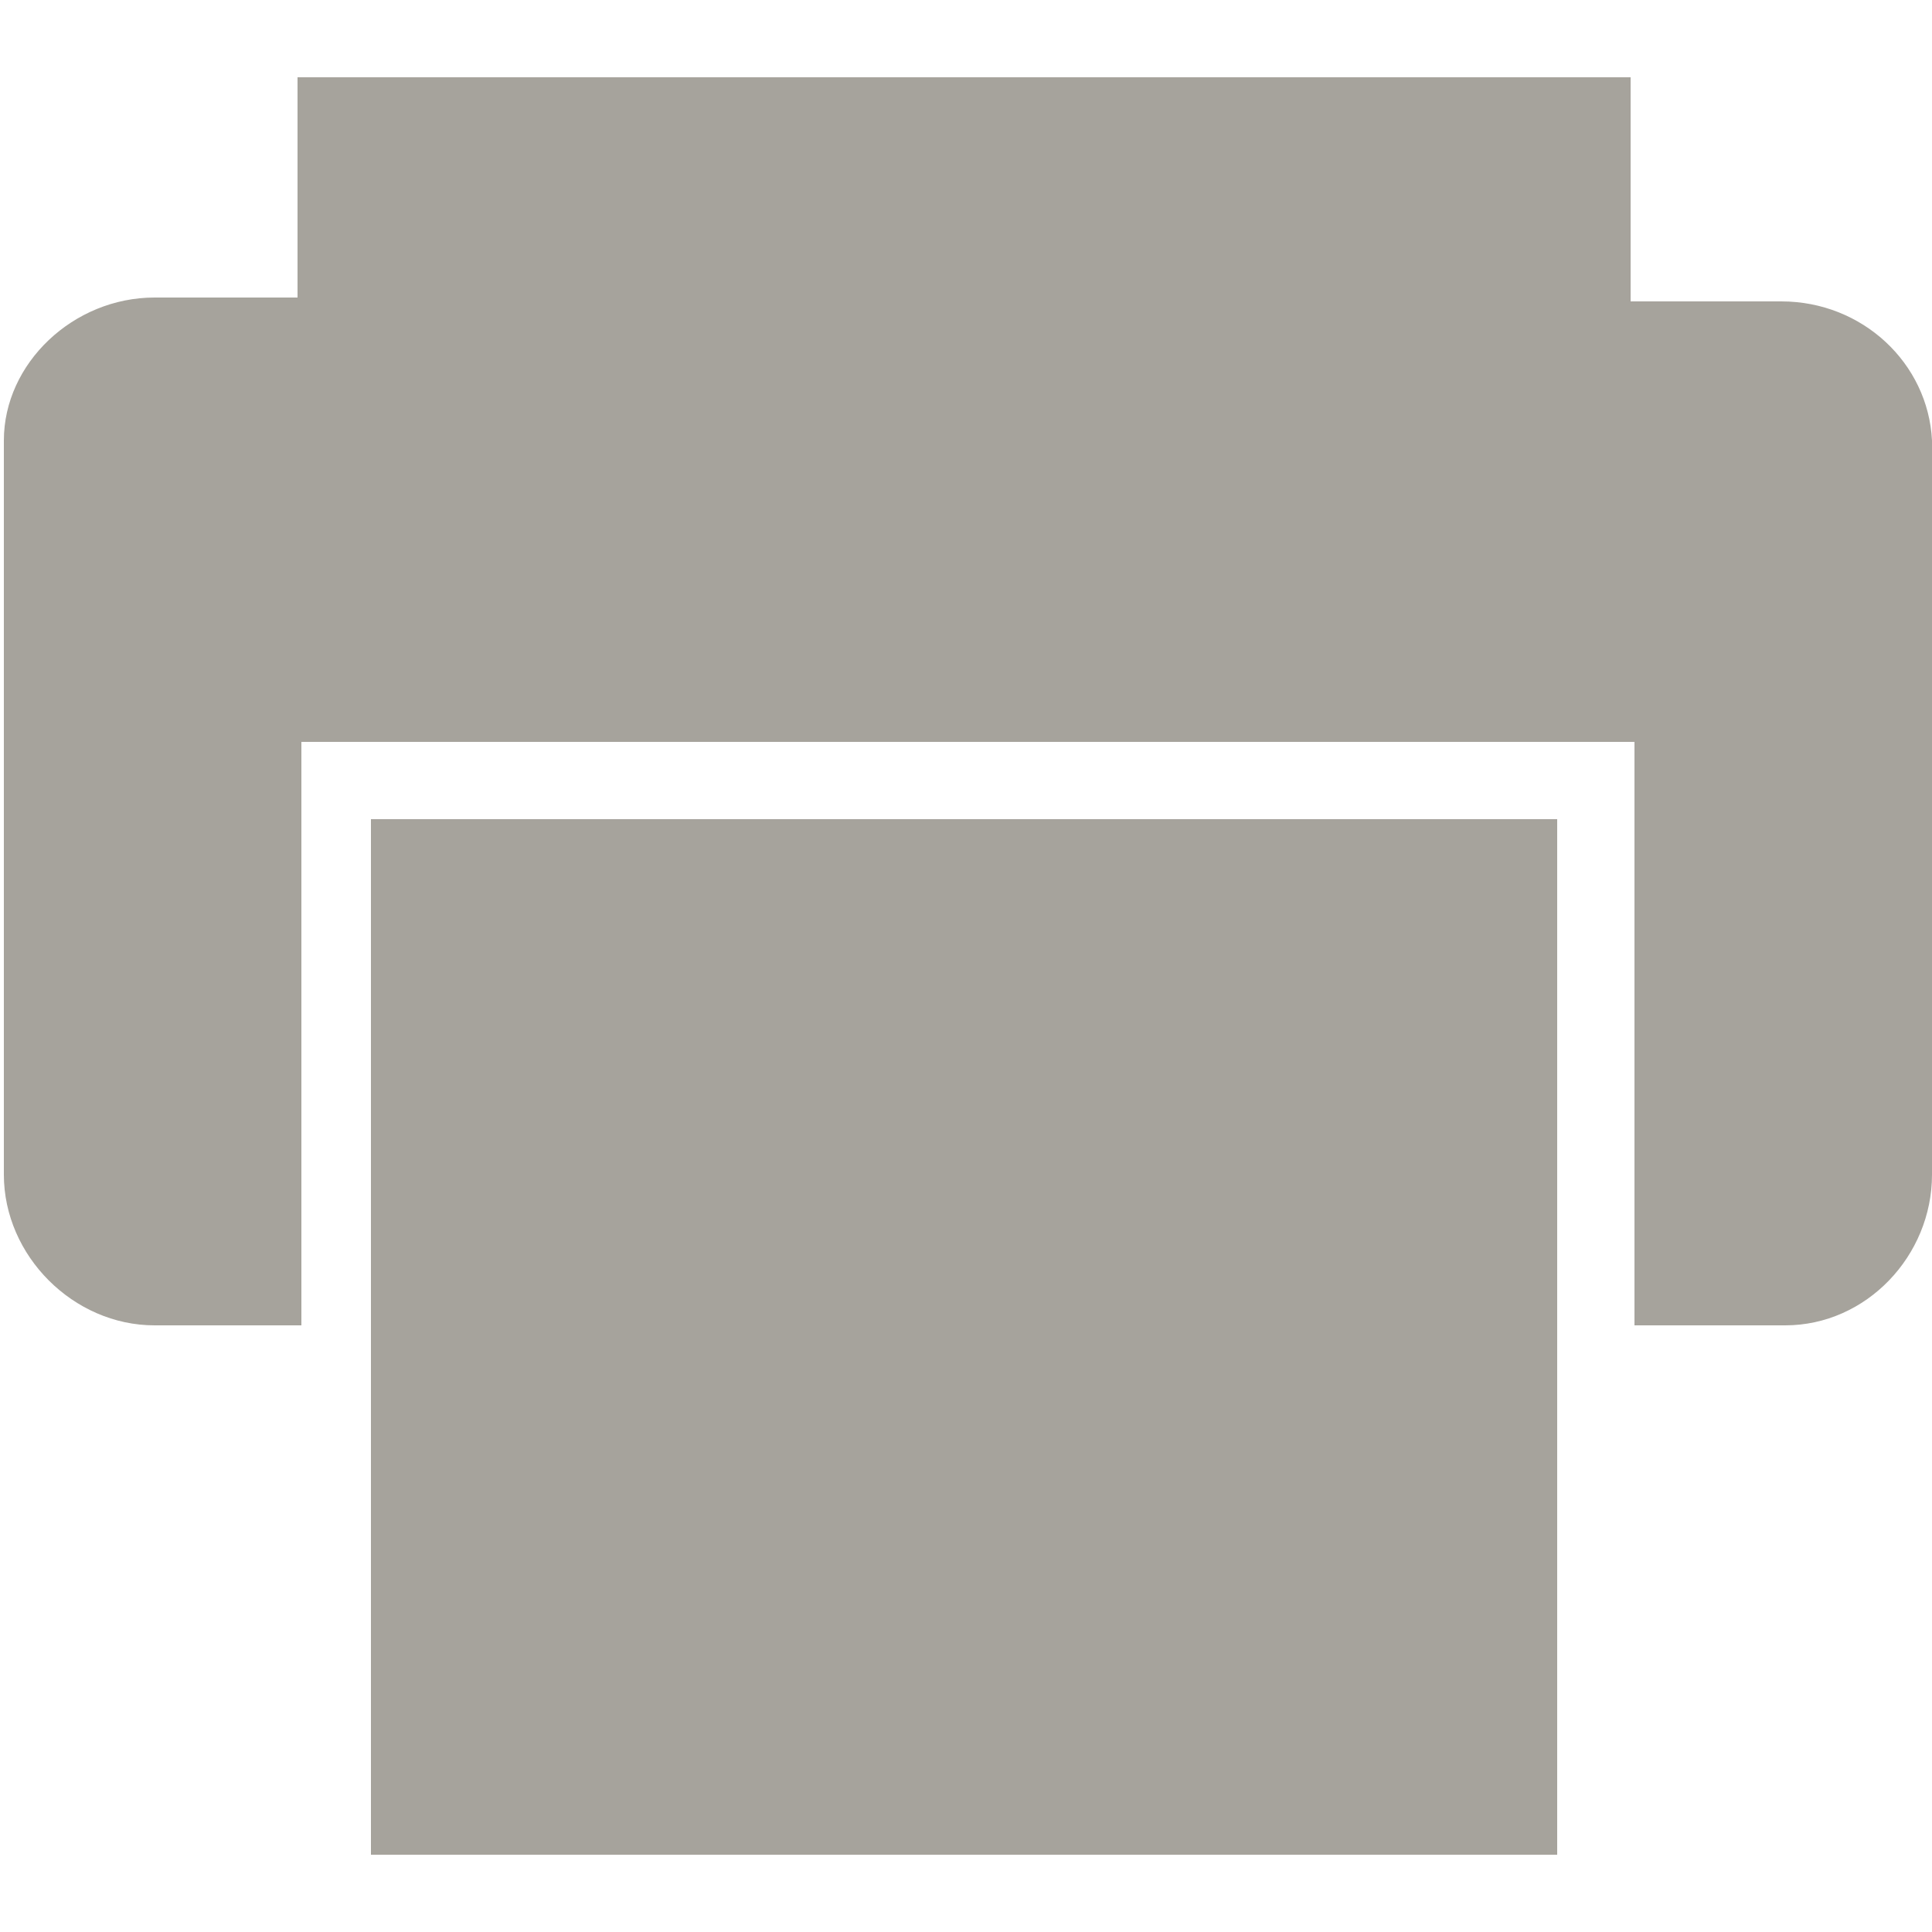<?xml version="1.0" encoding="utf-8"?>
<!-- Generator: Adobe Illustrator 18.1.1, SVG Export Plug-In . SVG Version: 6.00 Build 0)  -->
<!DOCTYPE svg PUBLIC "-//W3C//DTD SVG 1.1//EN" "http://www.w3.org/Graphics/SVG/1.1/DTD/svg11.dtd">
<svg version="1.1" id="Layer_1" xmlns:x="http://ns.adobe.com/Extensibility/1.0/" xmlns:i="http://ns.adobe.com/AdobeIllustrator/10.0/" xmlns:graph="http://ns.adobe.com/Graphs/1.0/"
	 xmlns="http://www.w3.org/2000/svg" xmlns:xlink="http://www.w3.org/1999/xlink" x="0px" y="0px" viewBox="281 372 50 50"
	 enable-background="new 281 372 50 50" xml:space="preserve">
<switch>
	
	<g i:extraneous="self">
		<g>
			<path fill="#A6A39C" d="M327.1,379.8h-3.9V374h-34.5v5.7H285c-2.1,0-3.9,1.7-3.9,3.7v19c0,2.1,1.8,3.9,3.9,3.9h3.8v-15.1h34.5
				v15.1h3.9c2.1,0,3.8-1.8,3.8-3.9v-19C330.9,381.4,329.2,379.8,327.1,379.8z"/>
			<rect x="290.6" y="393.2" fill="#A6A39C" width="30.7" height="26.8"/>
		</g>
	</g>
</switch>

</svg>
